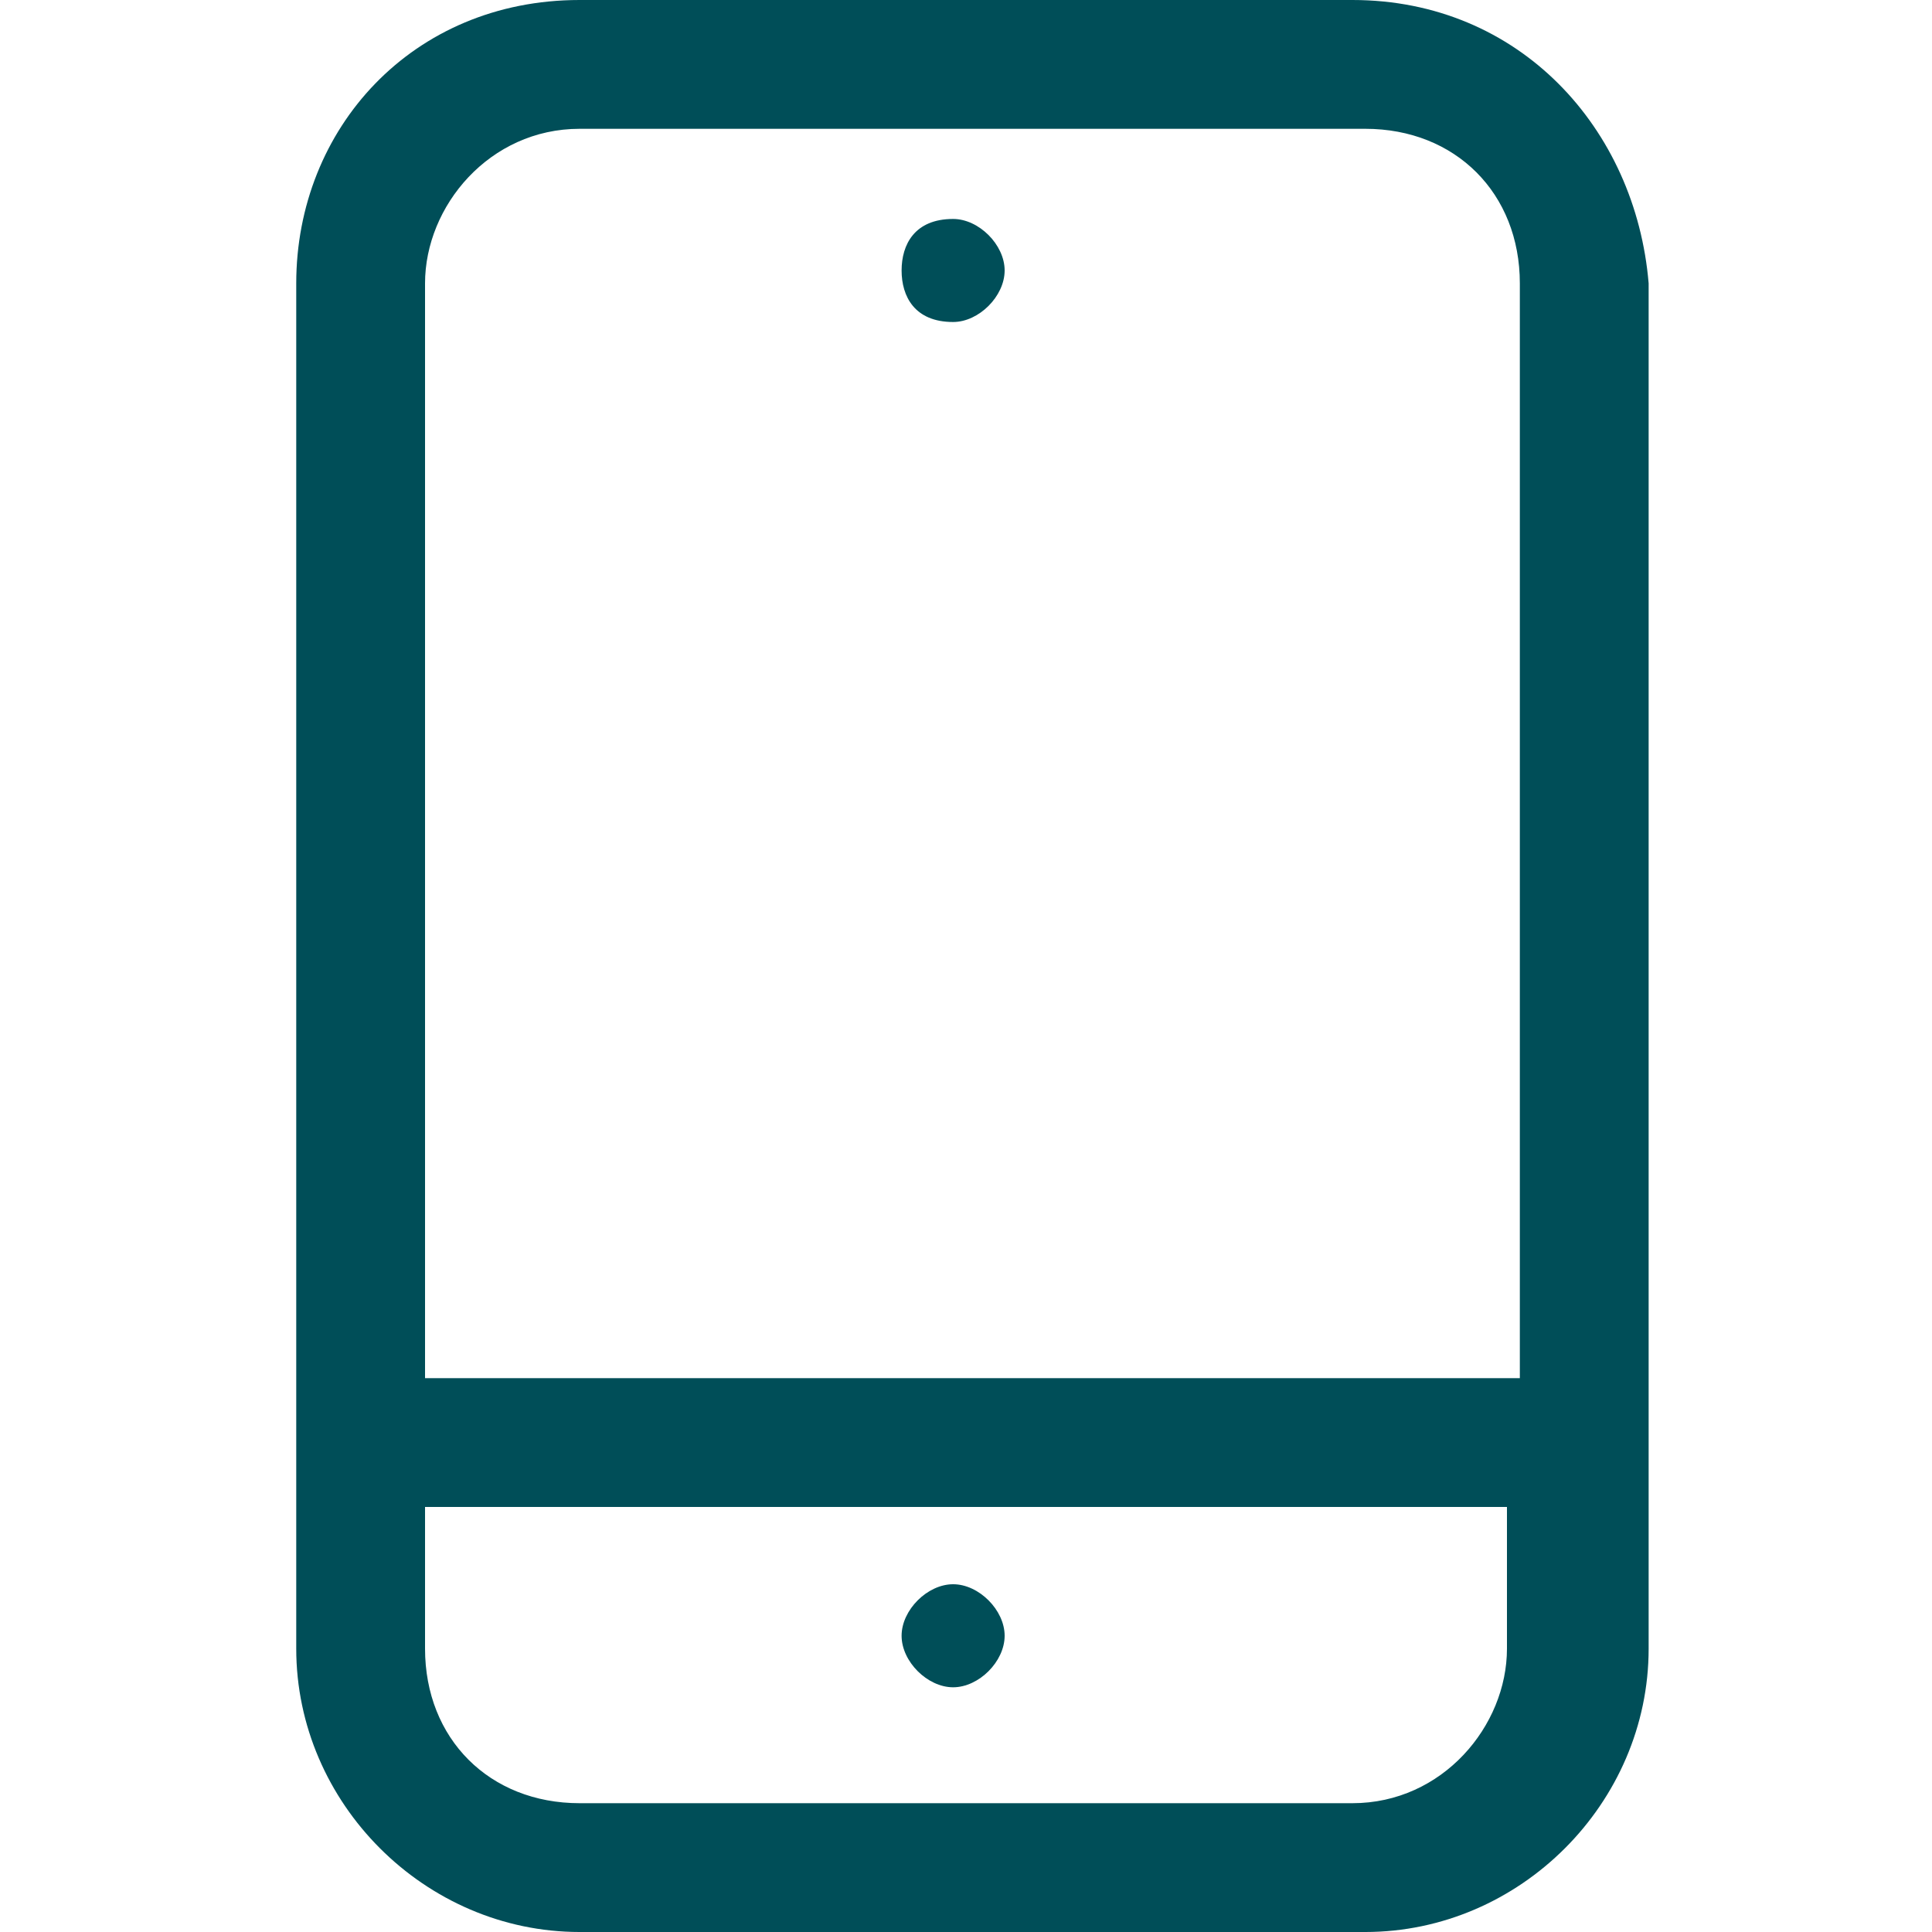 <?xml version="1.0" encoding="utf-8"?>
<!-- Generator: Adobe Illustrator 24.0.1, SVG Export Plug-In . SVG Version: 6.00 Build 0)  -->
<svg version="1.1" id="Capa_1" xmlns="http://www.w3.org/2000/svg" xmlns:xlink="http://www.w3.org/1999/xlink" x="0px" y="0px"
	 viewBox="0 0 15 15" style="enable-background:new 0 0 15 15;" xml:space="preserve">
<style type="text/css">
	.st0{fill:#004E58;}
</style>
<g id="Modo_de_aislamiento">
	<g>
		<path class="st0" d="M10.5,0h-6C3.2,0,2.3,1,2.3,2.2v10.6c0,1.2,1,2.2,2.2,2.2h6.1c1.2,0,2.2-1,2.2-2.2V2.2C12.7,1,11.8,0,10.5,0z
			 M4.5,1h6.1c0.7,0,1.2,0.5,1.2,1.2v8.5H3.3V2.2C3.3,1.6,3.8,1,4.5,1z M10.5,14h-6c-0.7,0-1.2-0.5-1.2-1.2v-1.1h8.4v1.1
			C11.7,13.4,11.2,14,10.5,14z"/>
		<path class="st0" d="M7.4,2.5c0.2,0,0.4-0.2,0.4-0.4S7.6,1.7,7.4,1.7C7.1,1.7,7,1.9,7,2.1S7.1,2.5,7.4,2.5z"/>
		<path class="st0" d="M7.4,12.3c-0.2,0-0.4,0.2-0.4,0.4s0.2,0.4,0.4,0.4c0.2,0,0.4-0.2,0.4-0.4S7.6,12.3,7.4,12.3z"/>
	</g>
</g>
</svg>
